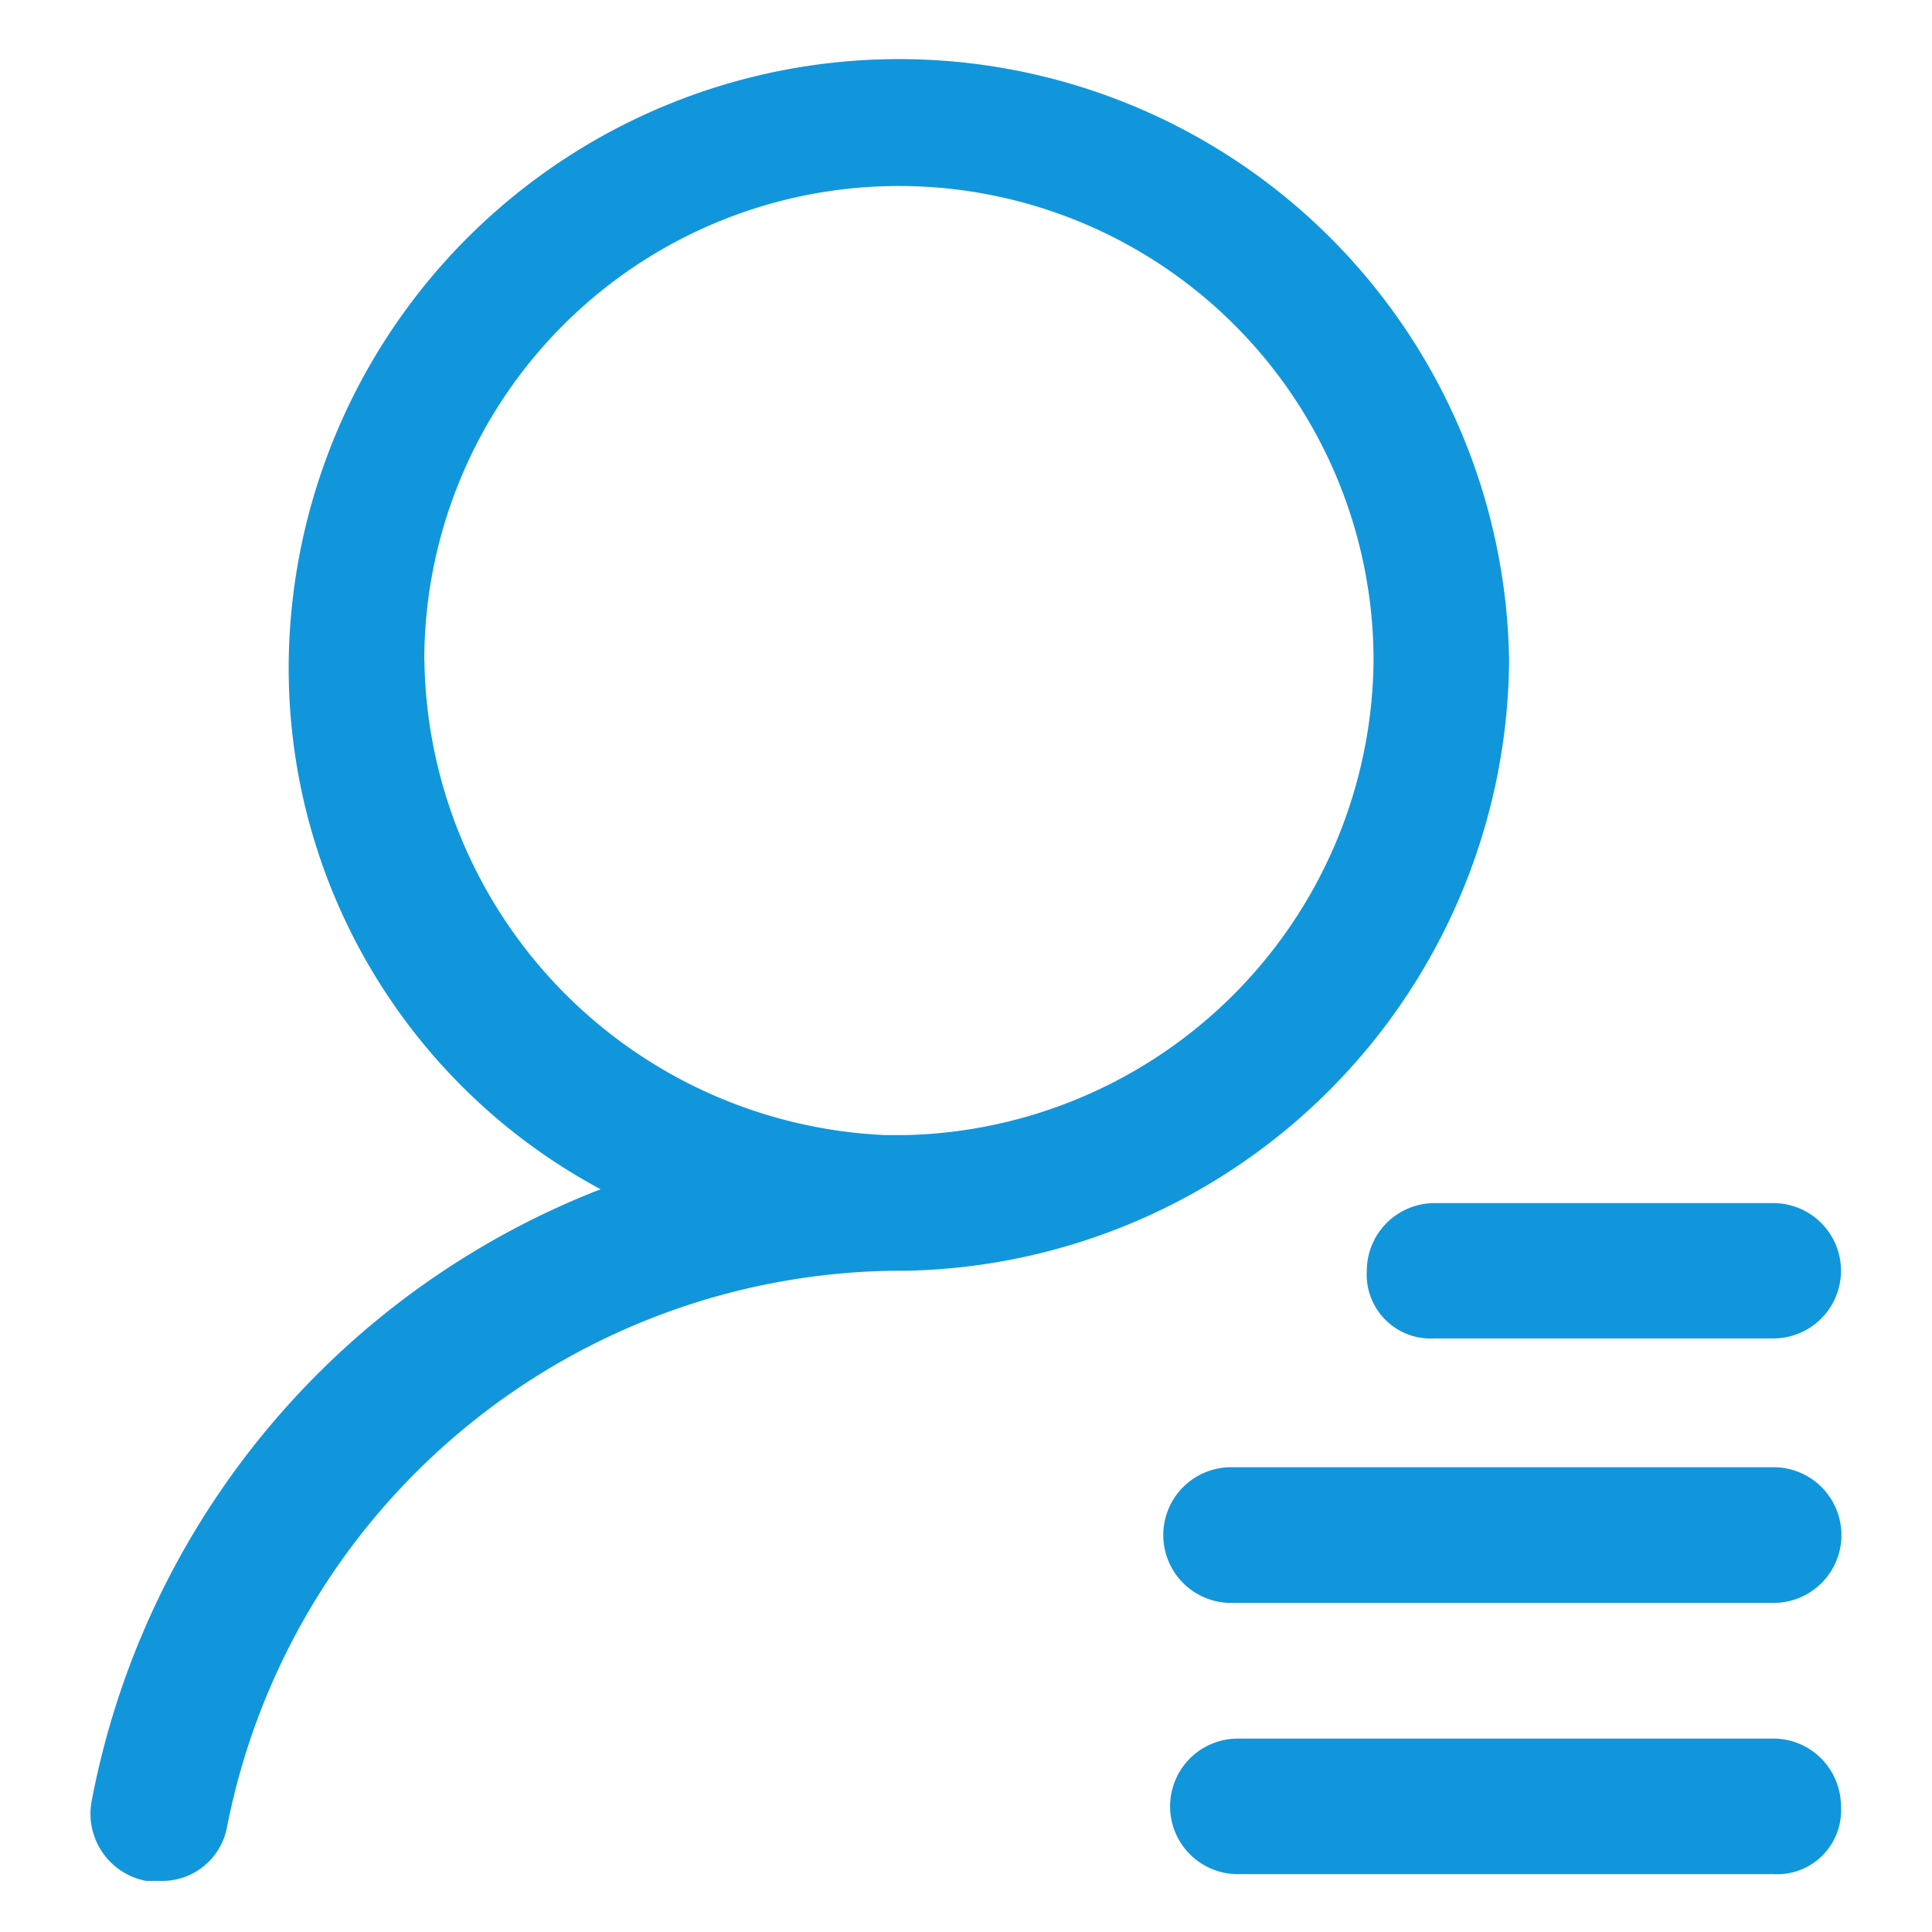 <?xml version="1.0" standalone="no"?><!DOCTYPE svg PUBLIC "-//W3C//DTD SVG 1.1//EN" "http://www.w3.org/Graphics/SVG/1.1/DTD/svg11.dtd"><svg t="1622625492187" class="icon" viewBox="0 0 1024 1024" version="1.1" xmlns="http://www.w3.org/2000/svg" p-id="1831" xmlns:xlink="http://www.w3.org/1999/xlink" width="200" height="200"><defs><style type="text/css"></style></defs><path d="M799.856 350.152a323.448 323.448 0 0 0-646.83 0 313.374 313.374 0 0 0 165.303 280.167A435.197 435.197 0 0 0 48.7 953.966a36.255 36.255 0 0 0 28.699 42.95h7.158a34.996 34.996 0 0 0 35.791-28.633 365.006 365.006 0 0 1 352.214-294.749h7.158a326.033 326.033 0 0 0 320.134-323.448v0.133z m-574.982 0a251.534 251.534 0 0 1 503.134 0 253.854 253.854 0 0 1-247.889 251.468h-10.87A255.577 255.577 0 0 1 224.94 350.152z m499.555 323.448a33.869 33.869 0 0 0 35.791 35.791h179.686a35.791 35.791 0 1 0 0-71.715h-179.686a35.924 35.924 0 0 0-35.791 35.791v0.066z m215.61 104.06H652.514a35.924 35.924 0 1 0 0 71.914h287.524a35.924 35.924 0 0 0 0-71.914z m0 143.828h-283.945a35.924 35.924 0 0 0 0 71.848h283.879a33.869 33.869 0 0 0 35.791-35.791c0-19.884-15.907-35.99-35.791-36.057z" fill="#1296db" p-id="1832"></path></svg>